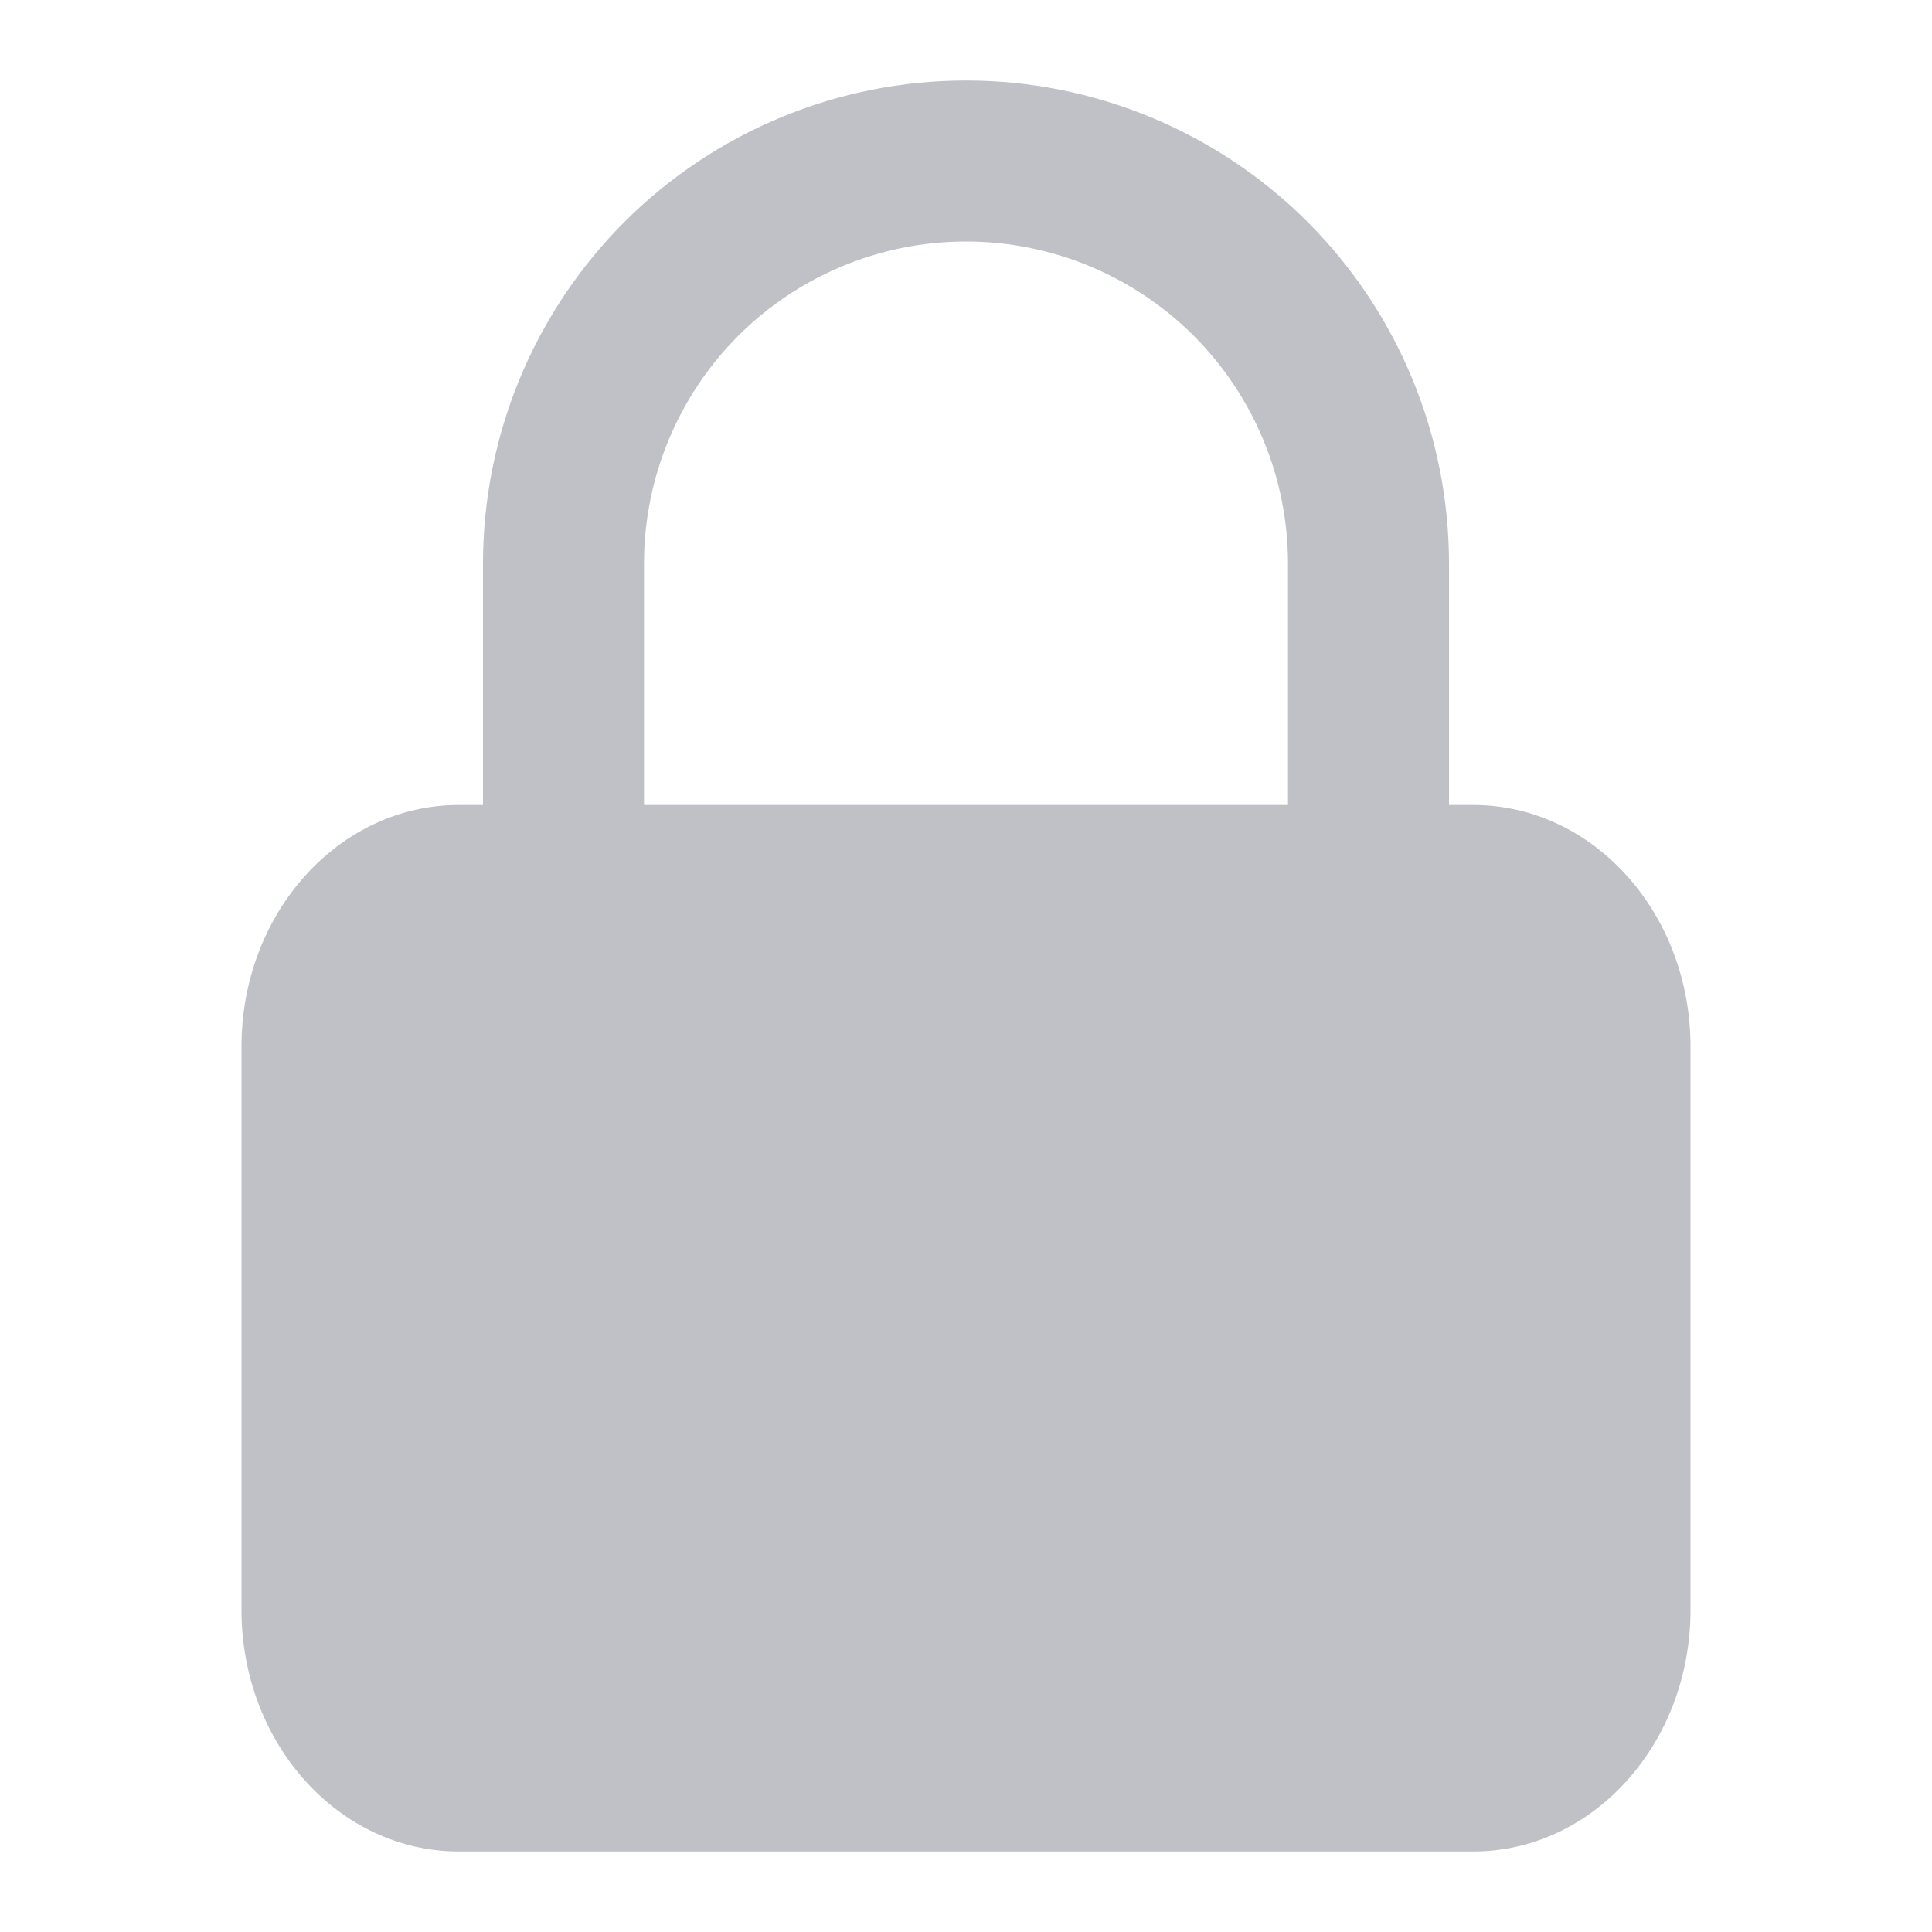 <svg width="24" height="24" viewBox="0 0 24 24" fill="none" xmlns="http://www.w3.org/2000/svg">
<path fill-rule="evenodd" clip-rule="evenodd" d="M3 13C3 11.343 4.209 10 5.7 10H18.3C19.791 10 21 11.343 21 13V20C21 21.657 19.791 23 18.3 23H5.7C4.209 23 3 21.657 3 20V13Z" fill="#BFC1C7"/>
<path d="M7 11V7C7 5.674 7.527 4.402 8.464 3.464C9.402 2.527 10.674 2 12 2C13.326 2 14.598 2.527 15.536 3.464C16.473 4.402 17 5.674 17 7V11" stroke="#BFC1C7" stroke-width="2" stroke-linecap="round" stroke-linejoin="round"/>
</svg>
